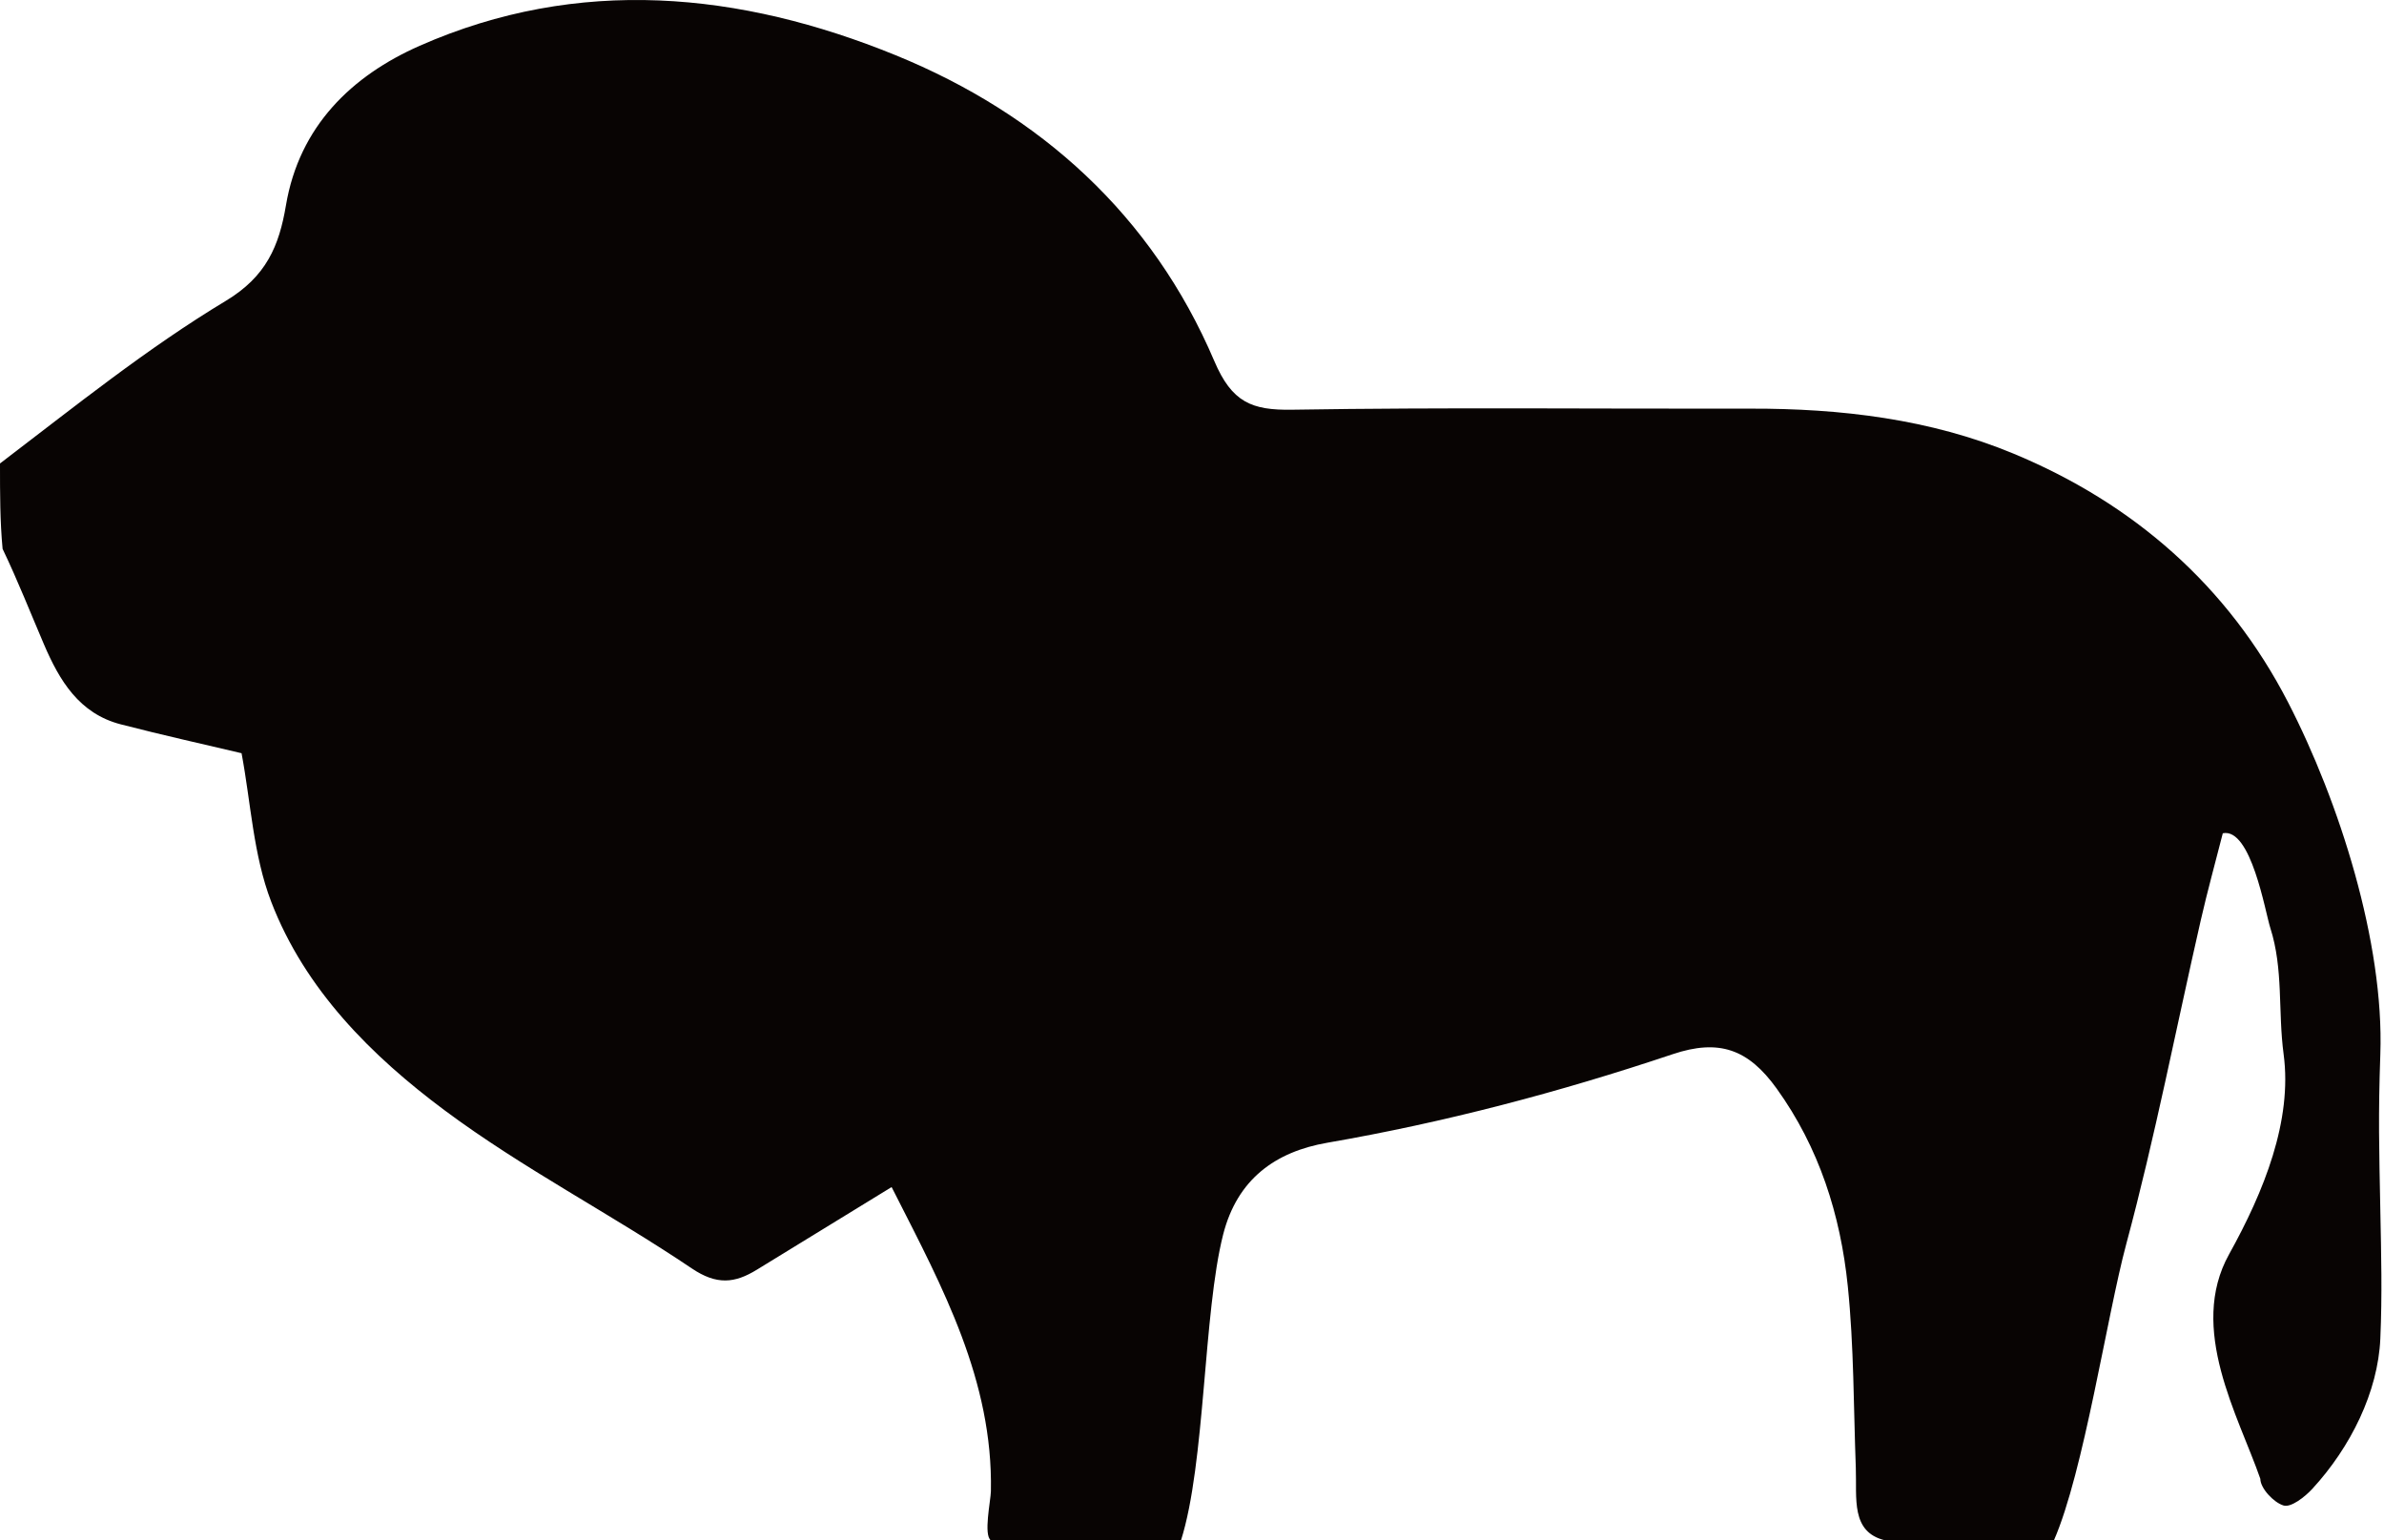 <svg width="325" height="210" viewBox="0 0 325 210" fill="none" xmlns="http://www.w3.org/2000/svg">
<path d="M0 63.185C10.21 55.404 20.054 47.477 30.782 41.017C36.313 37.687 38.051 33.518 38.981 27.997C40.797 17.215 47.951 10.323 57.222 6.238C78.877 -3.305 100.891 -1.12 122.101 7.53C141.819 15.571 157.074 29.344 165.542 49.224C167.943 54.861 170.651 55.946 176.152 55.857C196.979 55.519 217.816 55.752 238.649 55.71C250.953 55.684 263.131 57.129 274.464 61.831C290.831 68.621 303.721 79.839 311.928 95.759C318.9 109.281 325.033 128.509 324.5 143.723C324.203 152.212 324.335 156.503 324.5 165C324.619 171.091 324.764 176.439 324.5 182.5C324.184 189.74 320.465 197.292 315.22 202.984C314.2 204.091 312.326 205.546 311.316 205.248C309.968 204.849 308.142 202.896 308.141 201.609C305.145 193 298.246 181.132 303.878 171C308.651 162.414 312.525 152.759 311.316 143.723C310.531 137.857 311.305 132.141 309.5 126.5C308.798 124.307 306.88 112.806 303.024 113.6C302.02 117.544 300.934 121.469 300.027 125.435C296.66 140.157 293.788 155.011 289.868 169.583C287.223 179.413 284.082 200.664 280 210C272.5 210 269 210 257 210C252.274 208.879 253.148 204.271 252.994 200.112C252.686 191.85 252.742 183.548 251.901 175.339C250.909 165.647 248.005 156.458 242.194 148.389C238.337 143.034 234.359 141.596 228.02 143.723C212.619 148.889 196.972 153.019 180.944 155.792C173.892 157.011 168.664 160.741 166.742 168.321C164.028 179.02 164.326 199.48 161 210C154.5 210 144 210 135.085 210C134.047 209.279 135.061 204.569 135.085 203.297C135.379 188.234 128.508 175.529 121.989 162.694C121.843 162.407 121.698 162.12 121.548 161.835C115.416 165.596 109.289 169.357 103.16 173.113C100.165 174.948 97.718 175.225 94.296 172.917C83.263 165.476 71.311 159.328 60.661 151.407C50.649 143.961 41.566 134.899 36.968 122.927C34.524 116.563 34.194 109.388 32.93 102.688C27.95 101.506 22.183 100.229 16.468 98.752C10.797 97.286 8.106 92.781 5.994 87.849C4.163 83.574 2.465 79.242 0.354 74.829C-2.02656e-06 71.031 -2e-06 67.338 0 63.185Z" fill="#080403"/>
</svg>
